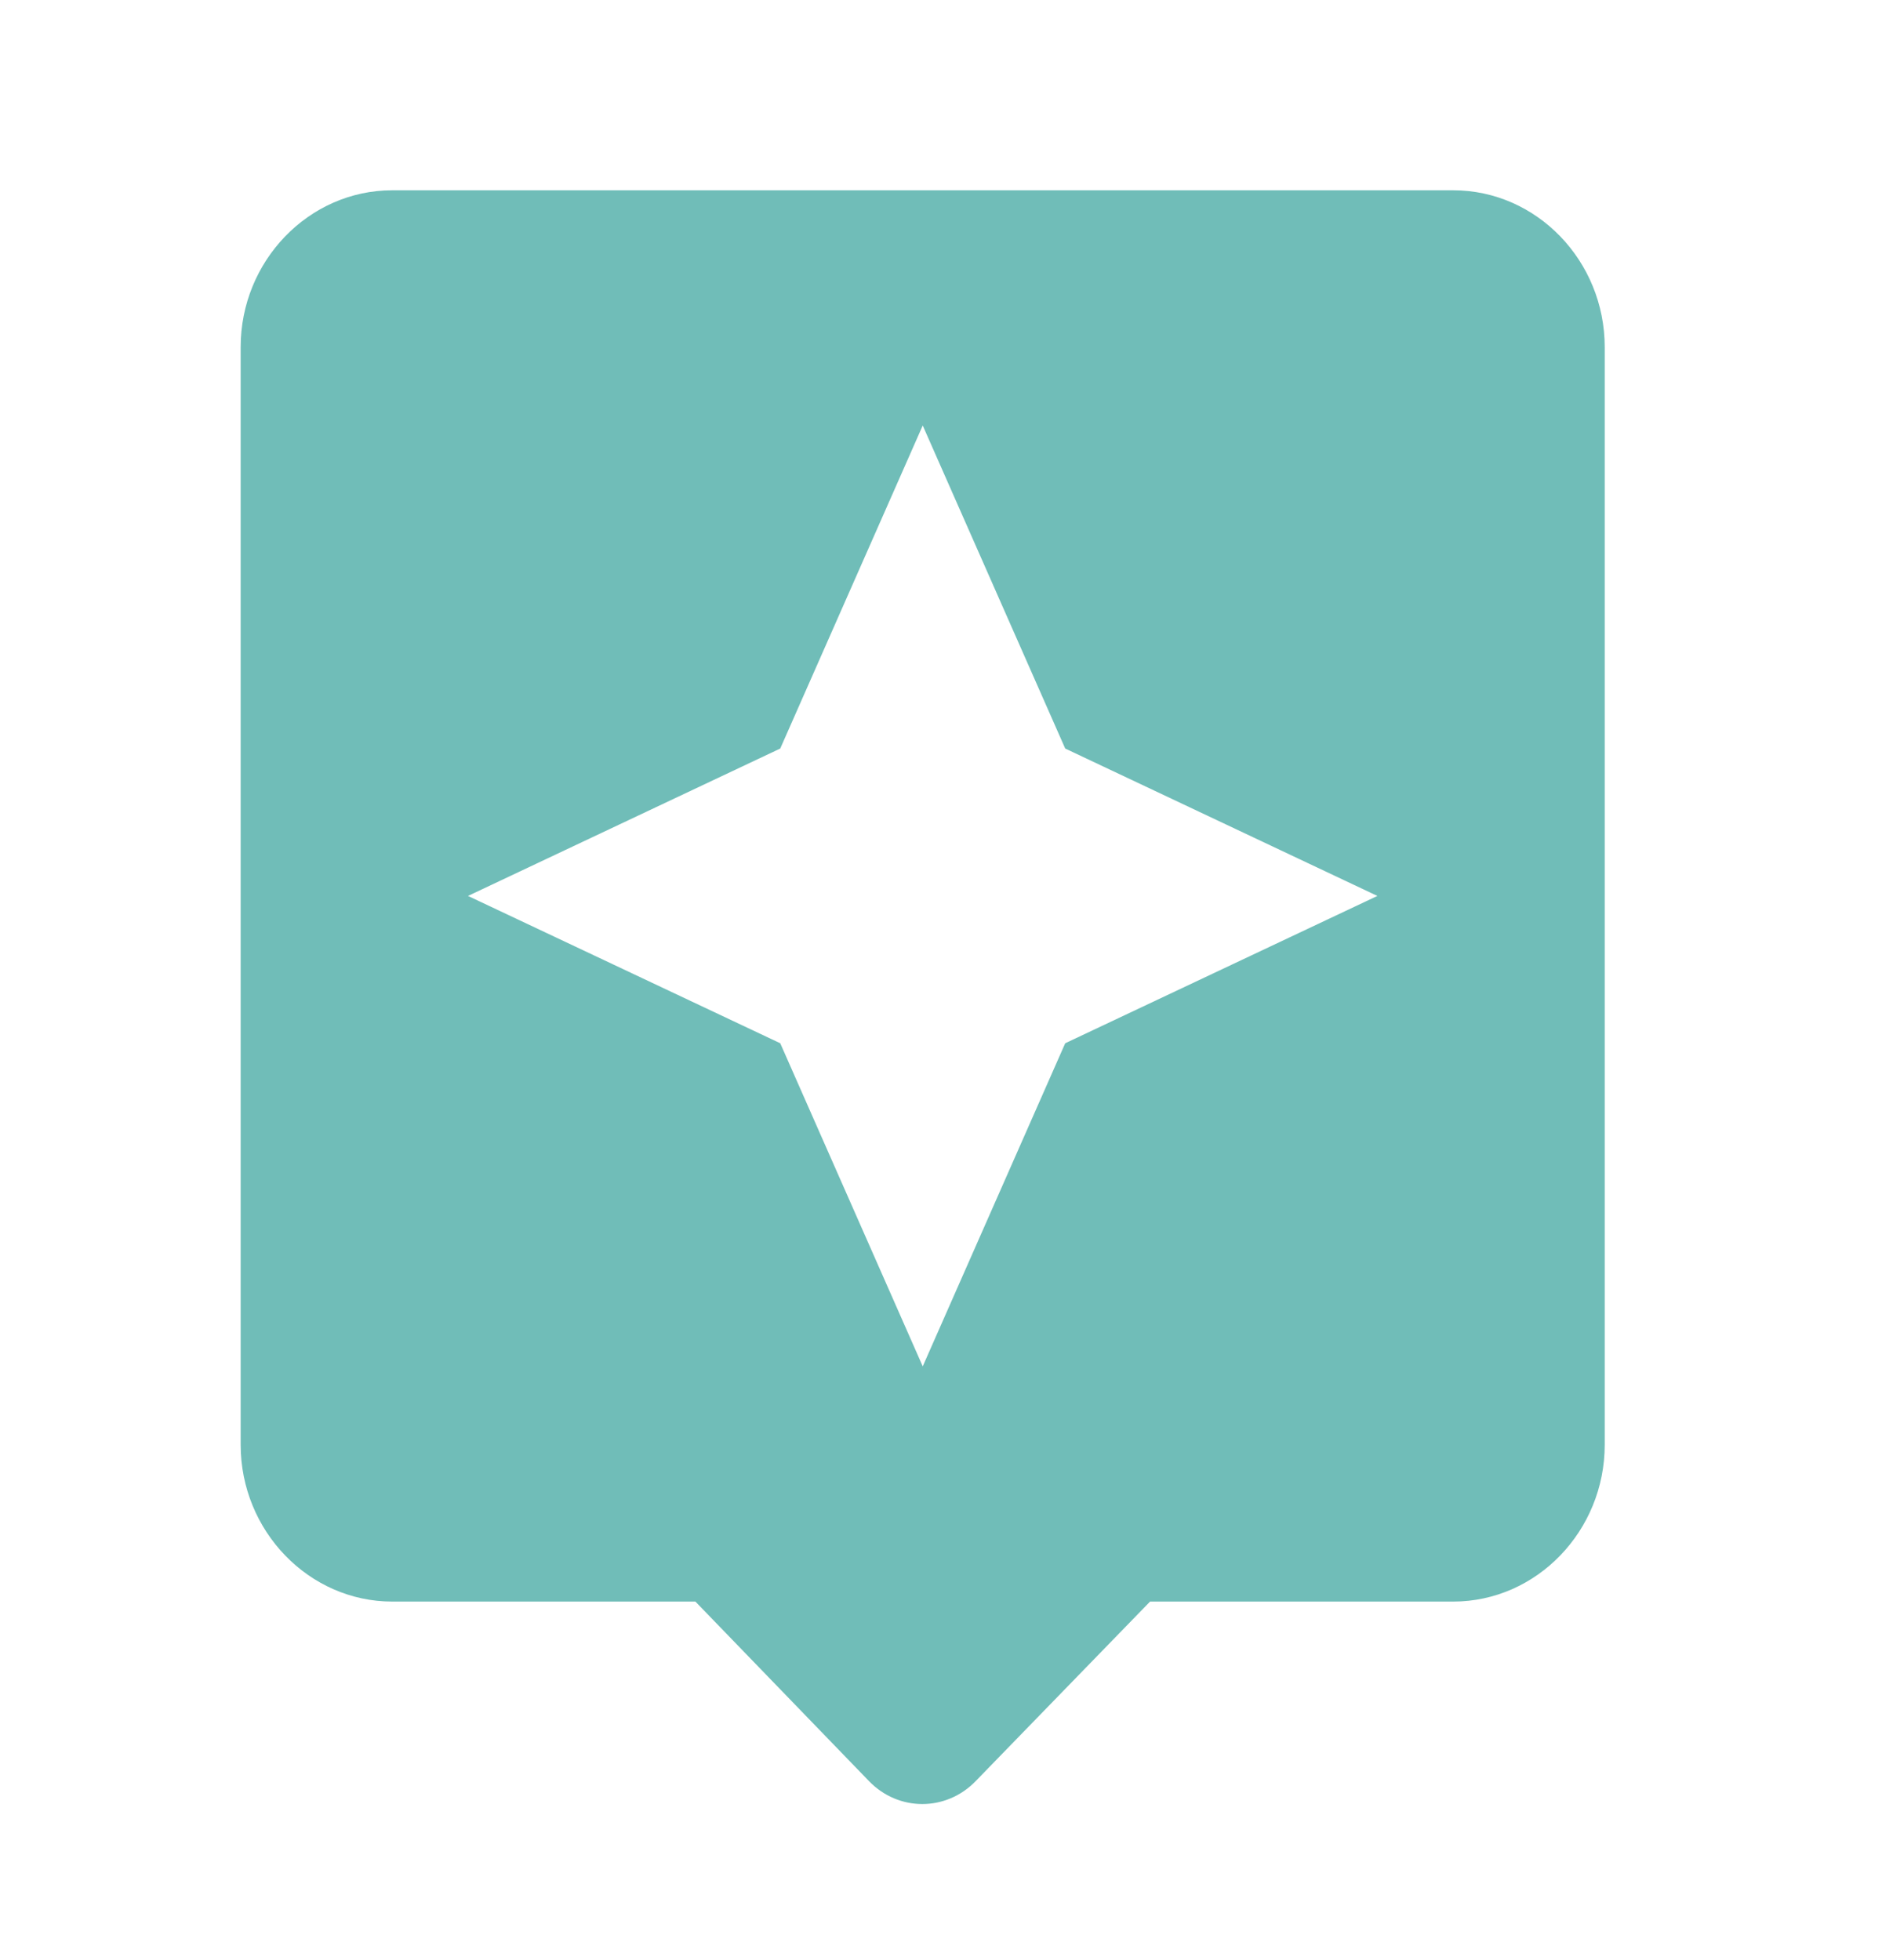 <svg width="24" height="25" viewBox="0 0 24 25" fill="none" xmlns="http://www.w3.org/2000/svg">
<path d="M18.532 2.427H5.002C3.939 2.427 3.069 3.327 3.069 4.427V18.427C3.069 19.526 3.939 20.427 5.002 20.427H8.868L11.081 22.716C11.457 23.107 12.066 23.107 12.443 22.716L14.666 20.427H18.532C19.595 20.427 20.464 19.526 20.464 18.427V4.427C20.464 3.327 19.595 2.427 18.532 2.427ZM13.584 13.306L11.767 17.427L9.95 13.306L5.968 11.427L9.95 9.547L11.767 5.427L13.584 9.547L17.565 11.427L13.584 13.306Z" fill="#70BDB8"/>
</svg>
